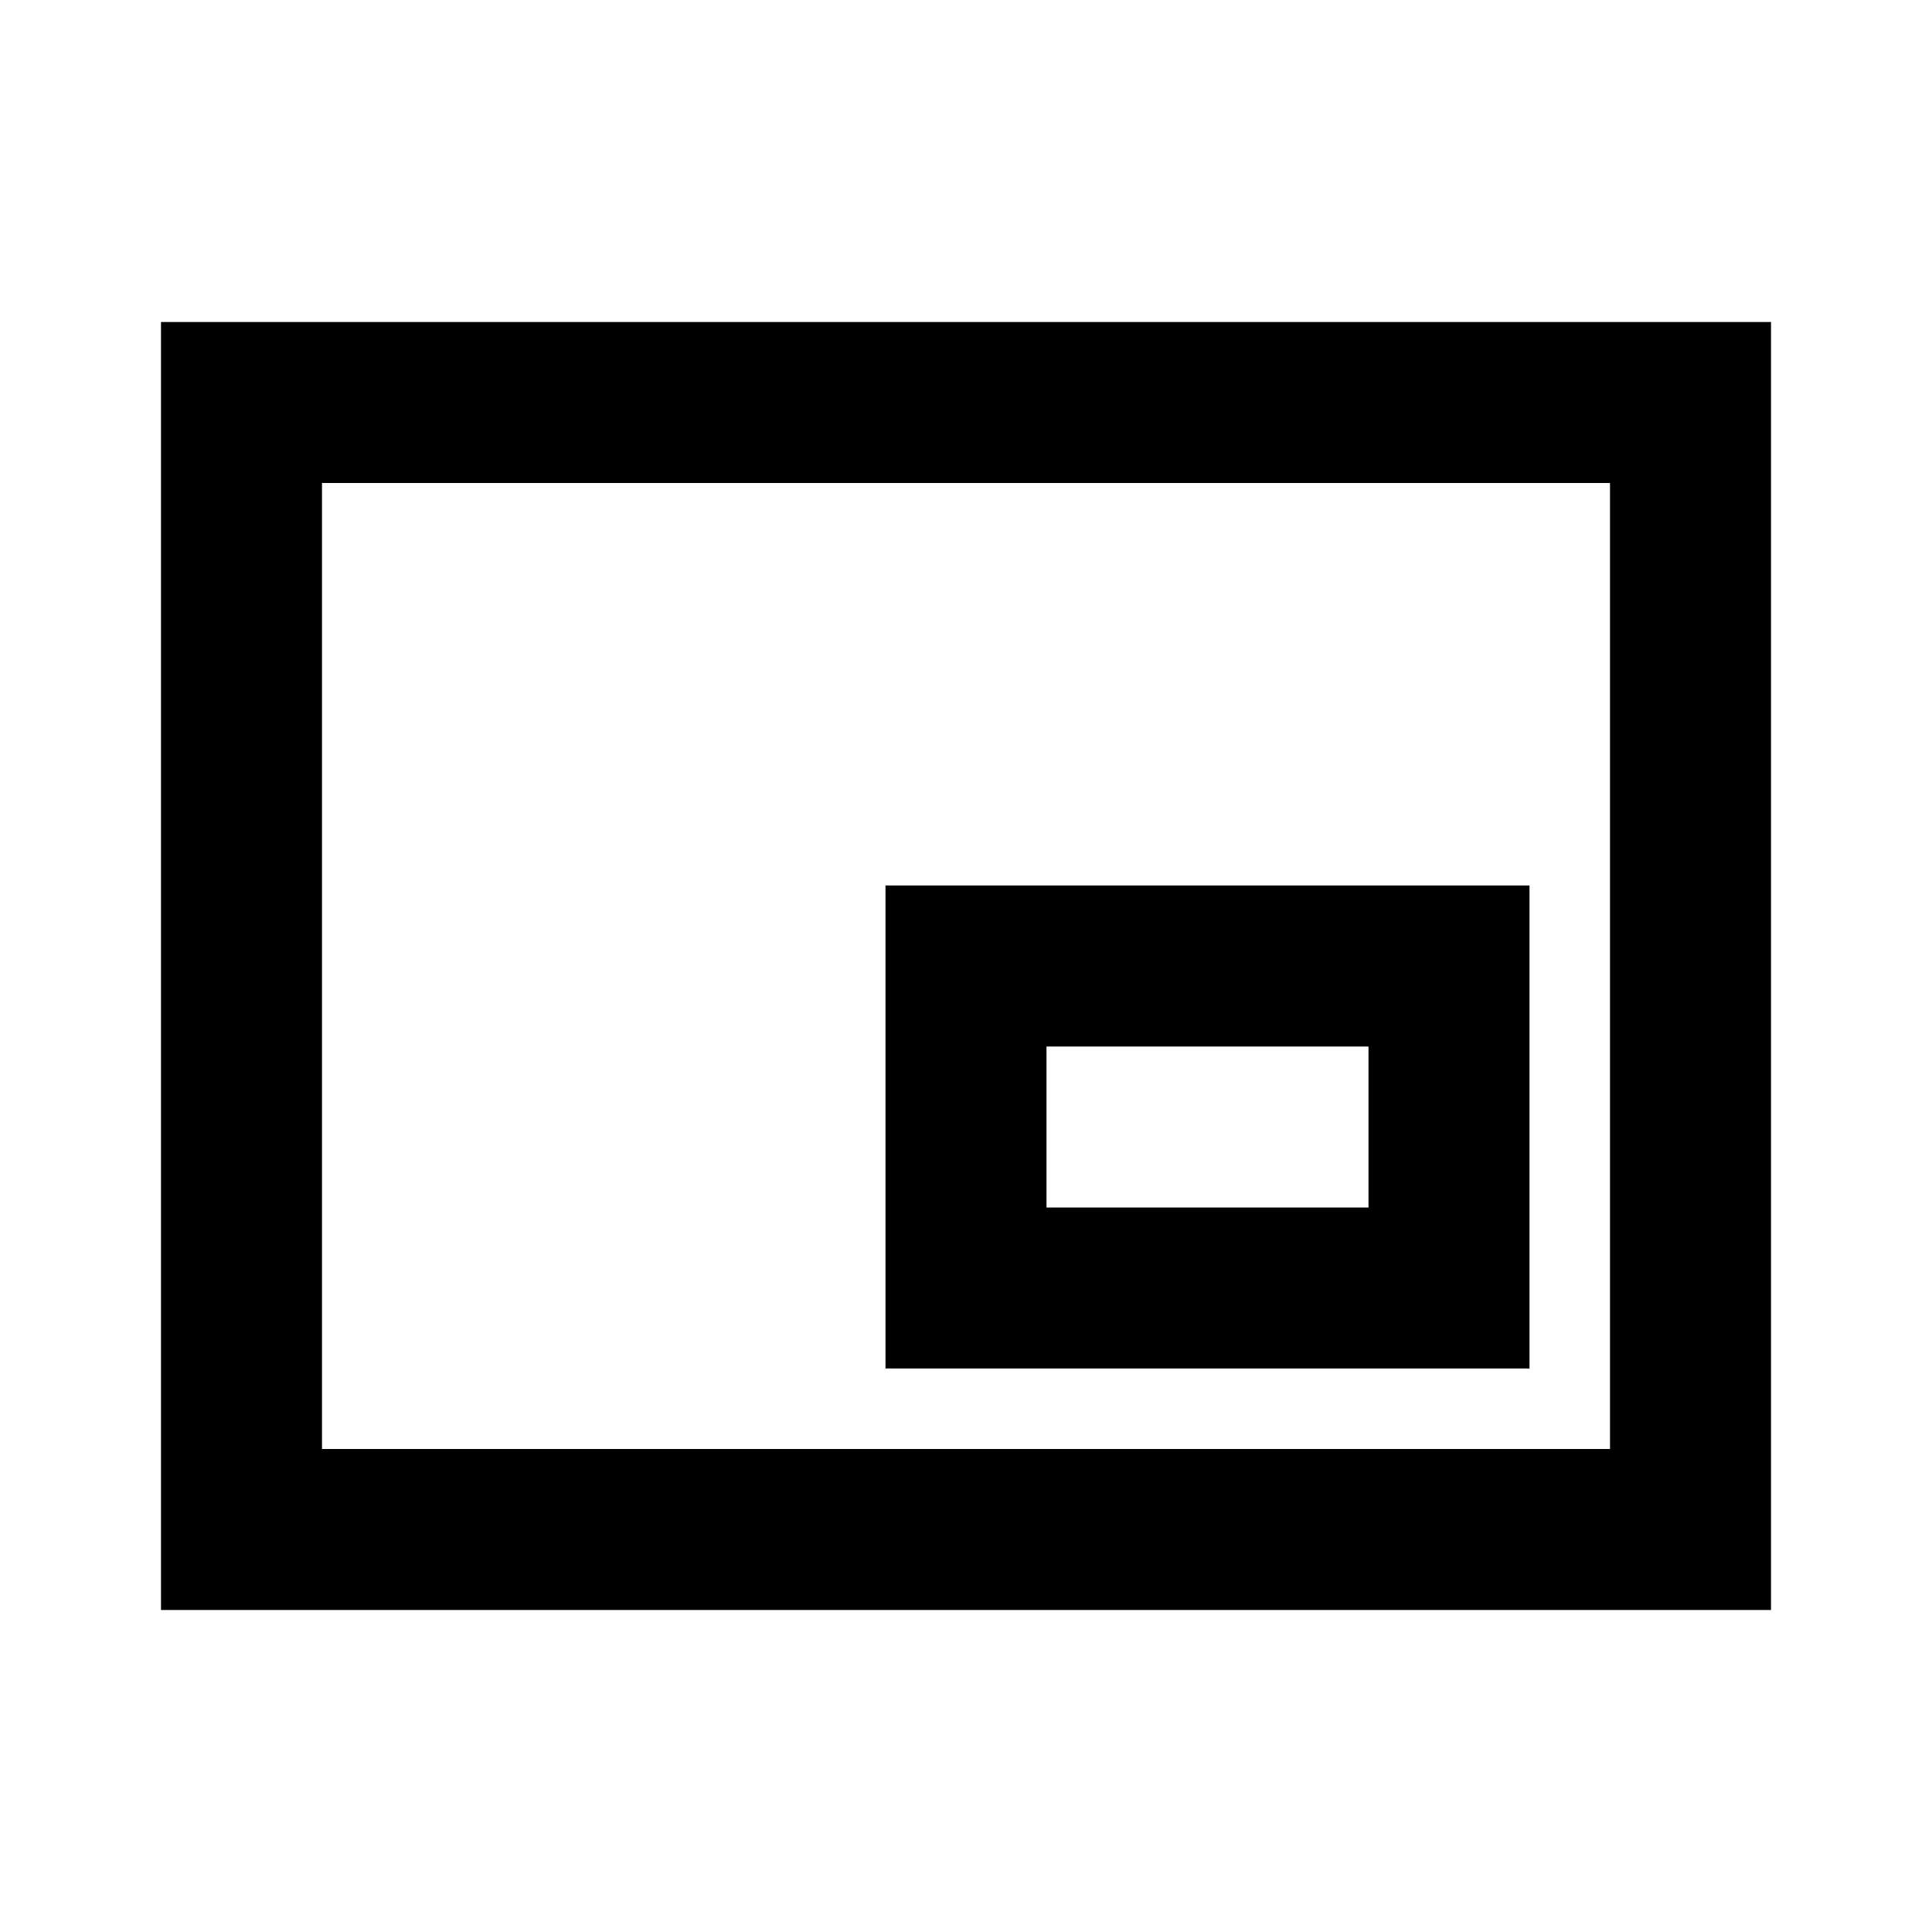 <svg xmlns="http://www.w3.org/2000/svg" xmlns:xlink="http://www.w3.org/1999/xlink" width="24" height="24" viewBox="0 0 24 24"><path fill="currentColor" d="M2 20V4h20v16zm2-2h16V6H4zm0 0V6zm7-1h8v-6h-8zm2-2v-2h4v2z"/></svg>
